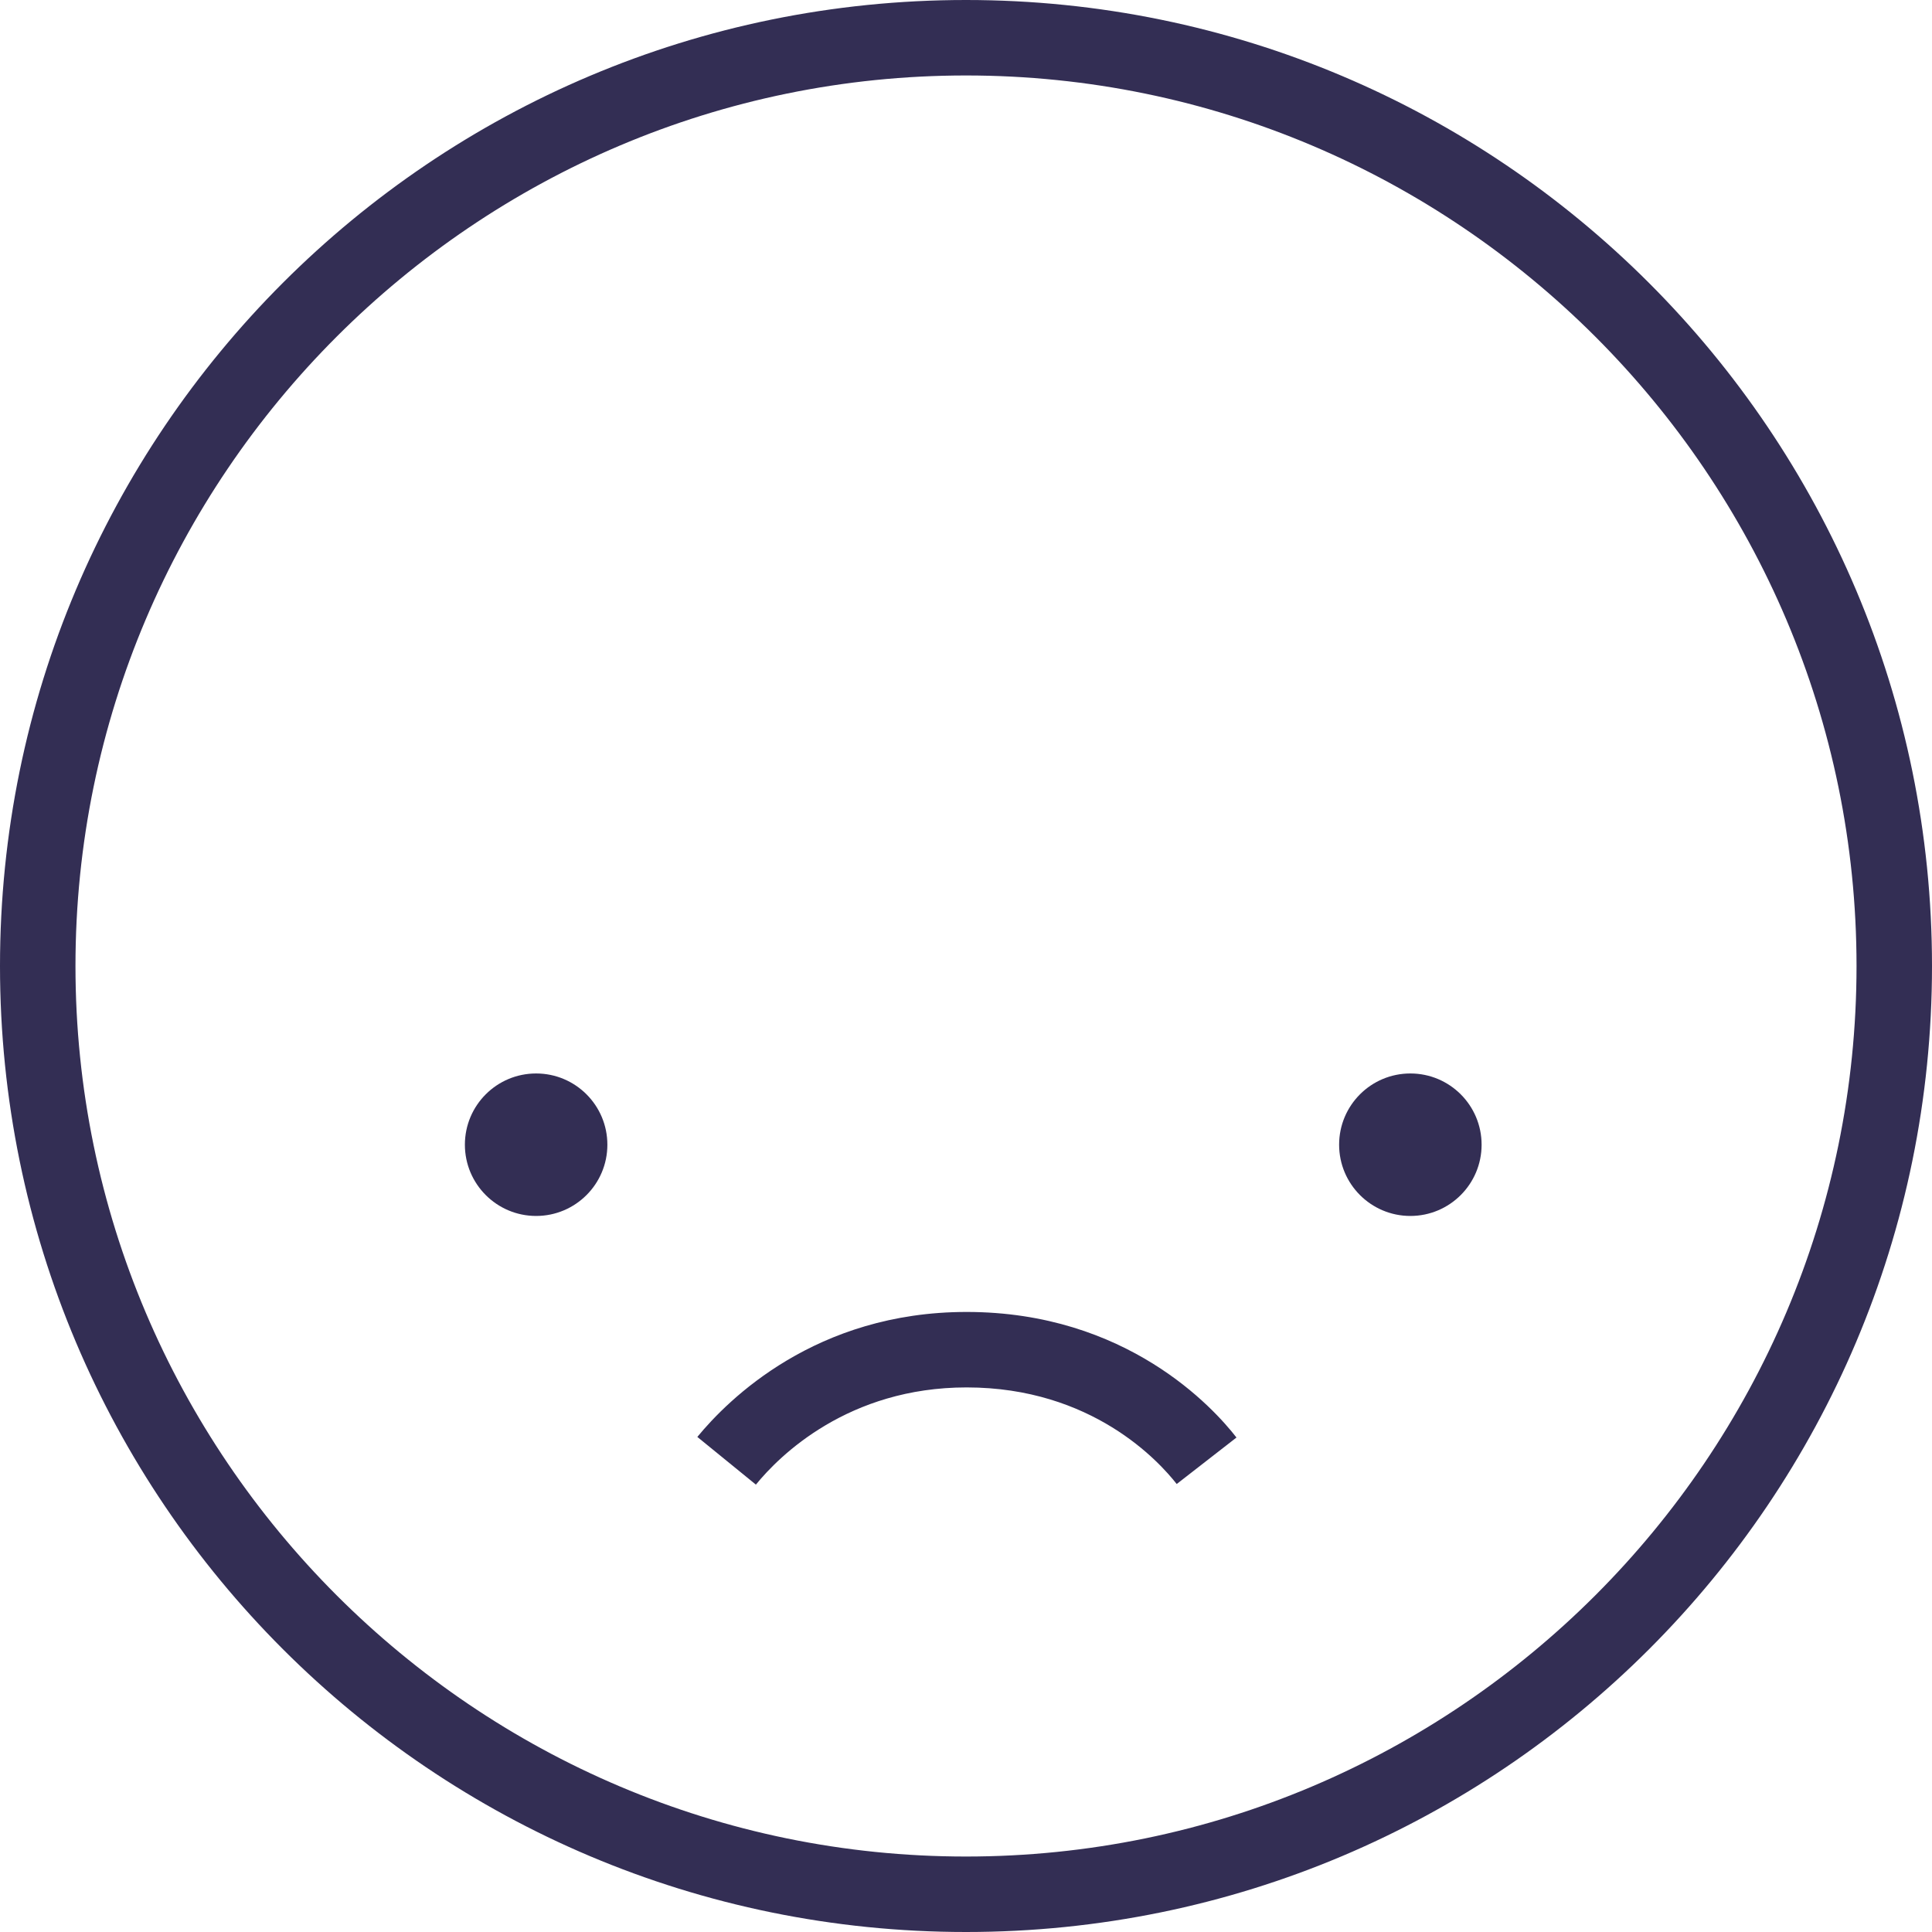 <svg viewBox="0 0 32 32" fill="none" xmlns="http://www.w3.org/2000/svg">
  <title>Unsatisfied Emoji</title>
  <path fill-rule="evenodd" clip-rule="evenodd" d="M16 1.25C24.13 1.25 30.75 7.87 30.75 16C30.75 24.13 24.13 30.75 16 30.75C7.87 30.75 1.25 24.13 1.25 16C1.25 7.87 7.87 1.25 16 1.25ZM16 0C7.16 0 0 7.16 0 16C0 24.84 7.16 32 16 32C24.84 32 32 24.84 32 16C32 7.17 24.84 0 16 0ZM23.36 20.14C24.012 20.14 24.54 19.611 24.54 18.96C24.54 18.308 24.012 17.78 23.36 17.78C22.708 17.78 22.18 18.308 22.18 18.96C22.18 19.611 22.708 20.14 23.36 20.14ZM10.06 18.96C10.06 19.611 9.532 20.14 8.88 20.14C8.228 20.14 7.7 19.611 7.7 18.96C7.7 18.308 8.228 17.78 8.88 17.78C9.532 17.78 10.06 18.308 10.06 18.96ZM19.49 24.58C19.2 24.21 18.09 22.98 16.01 22.98C14.05 22.98 12.91 24.11 12.52 24.59L11.55 23.8C12.06 23.18 13.51 21.73 16.01 21.73C18.66 21.73 20.1 23.32 20.48 23.81L19.49 24.58Z" fill="#332E54"/>
</svg>
